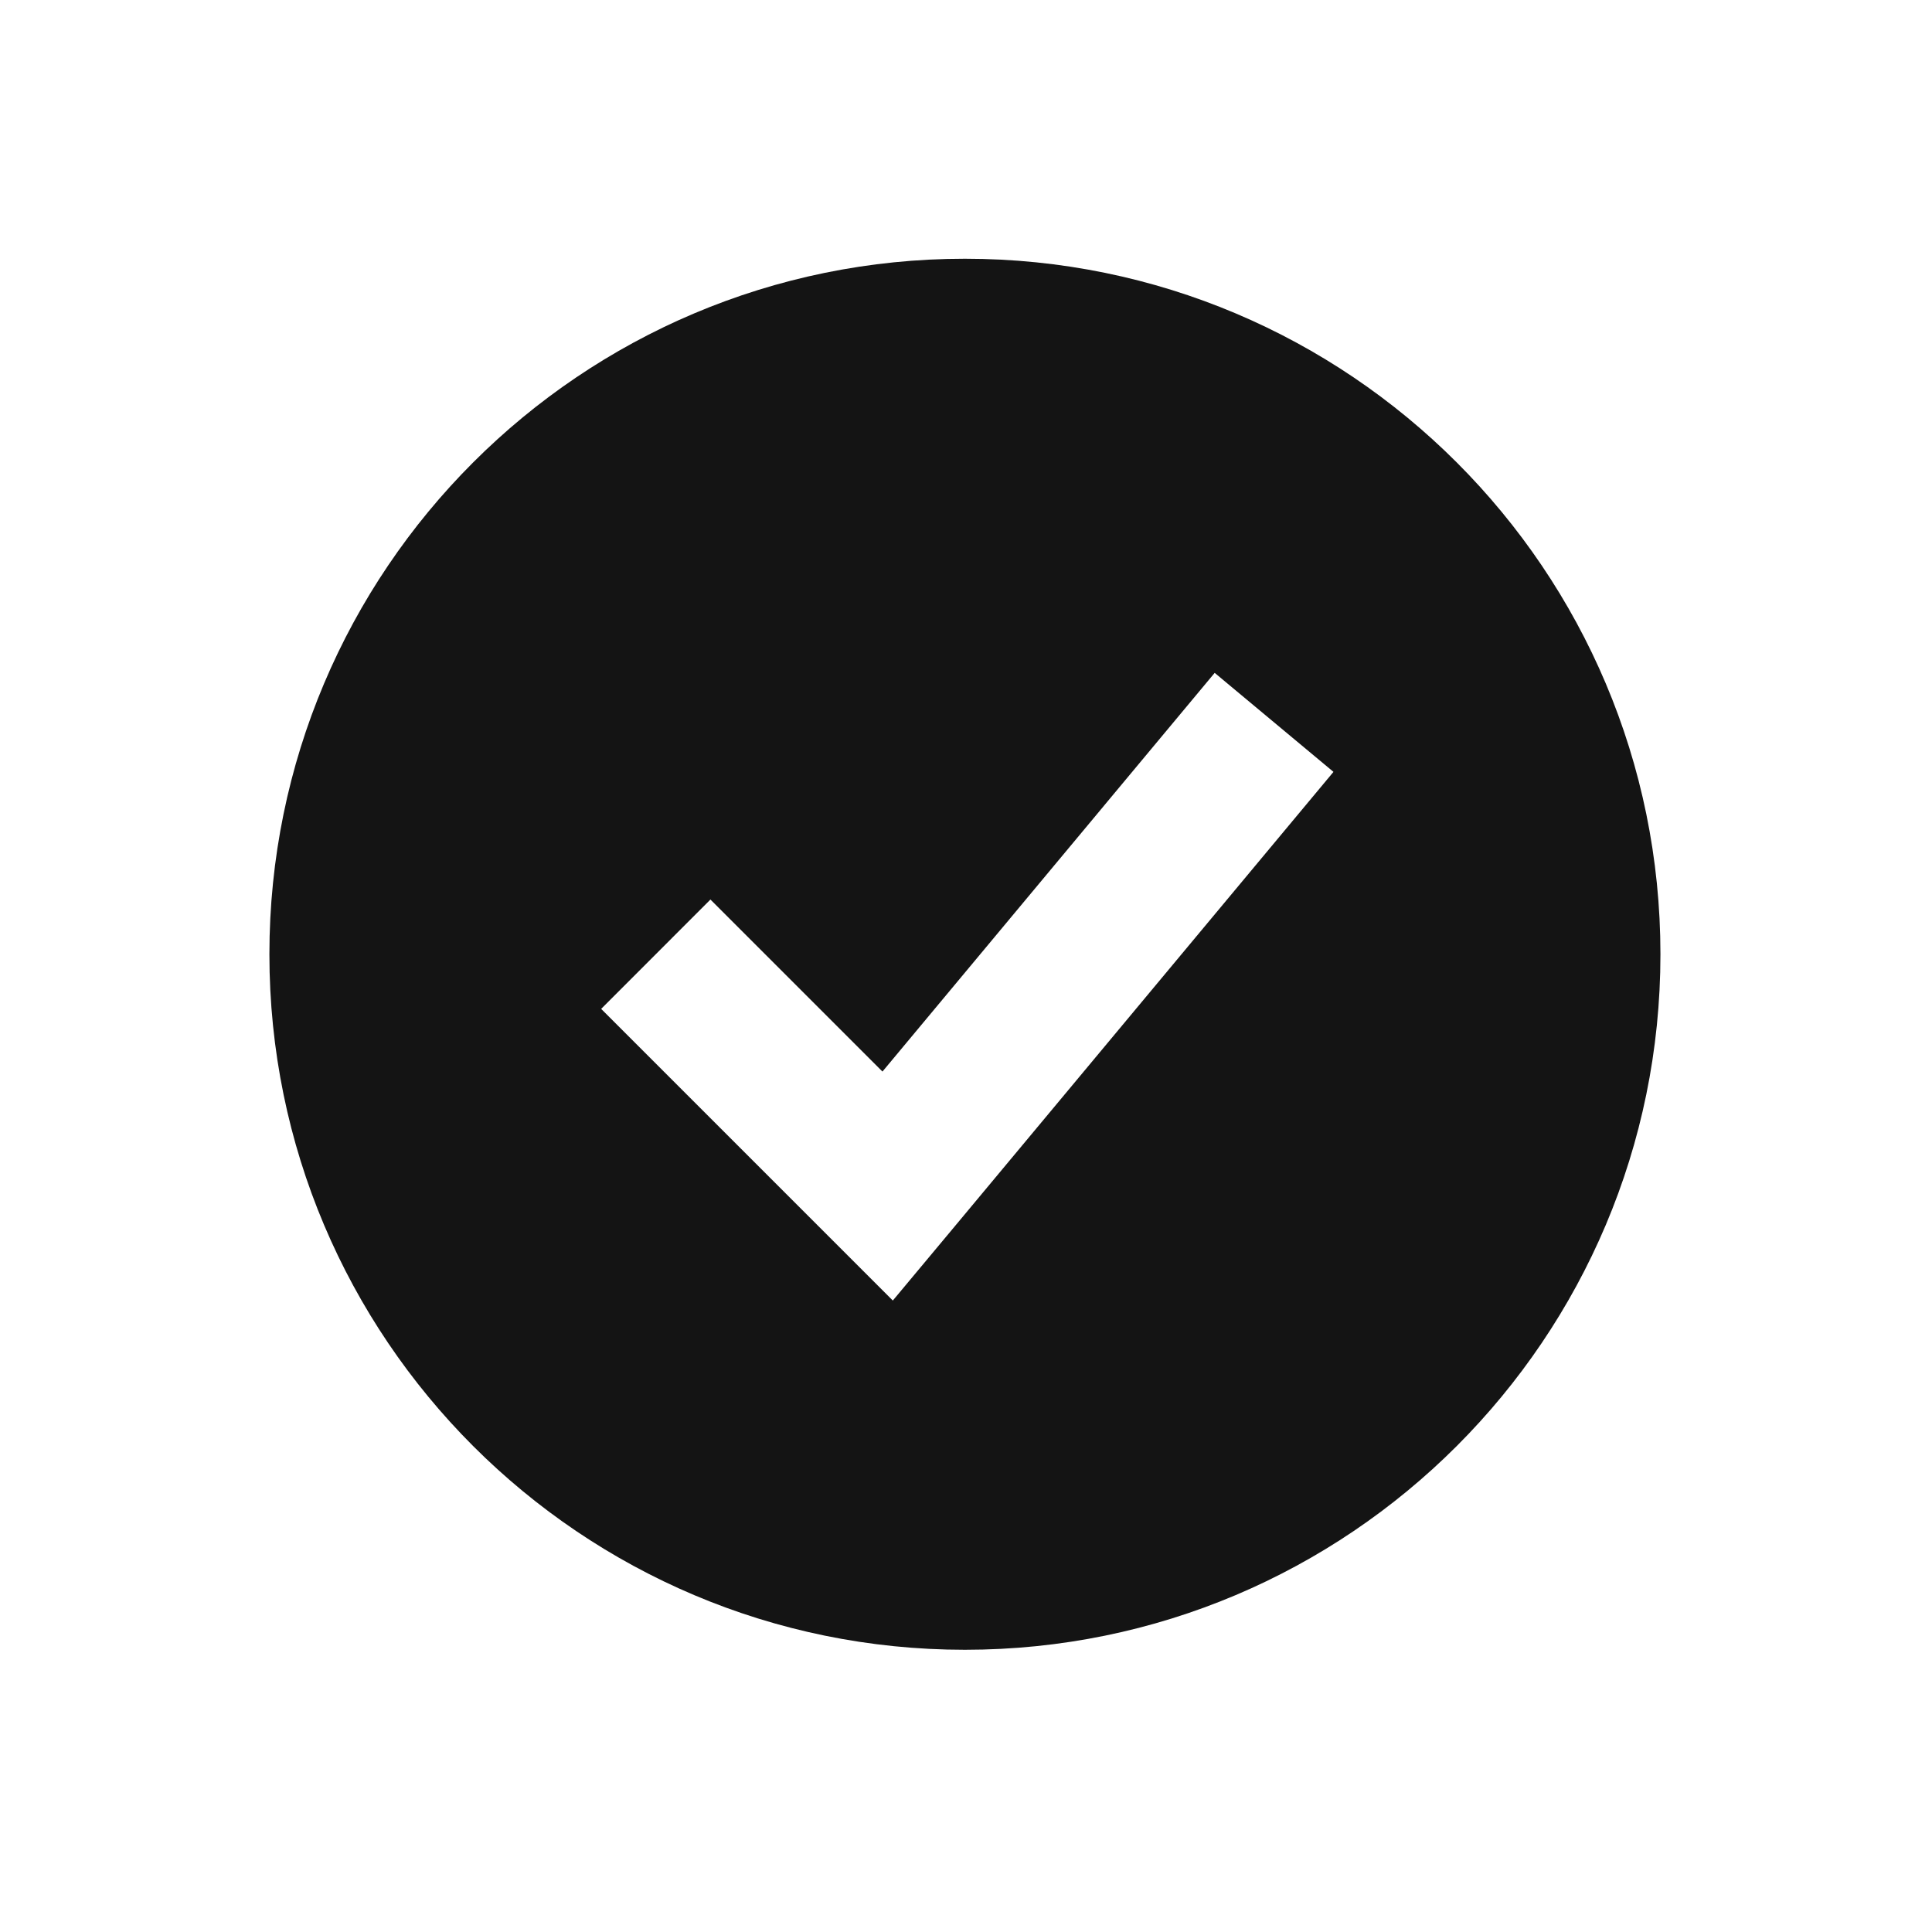 <svg width="25" height="25" viewBox="0 0 25 25" fill="none" xmlns="http://www.w3.org/2000/svg">
<path fill-rule="evenodd" clip-rule="evenodd" d="M12.486 21.348C17.457 21.348 21.486 17.318 21.486 12.348C21.486 7.377 17.457 3.348 12.486 3.348C7.516 3.348 3.486 7.377 3.486 12.348C3.486 17.318 7.516 21.348 12.486 21.348ZM12.255 15.988L17.255 9.988L15.718 8.707L11.419 13.866L9.193 11.64L7.779 13.055L10.779 16.055L11.553 16.829L12.255 15.988Z" fill="#141414"/>
</svg>
